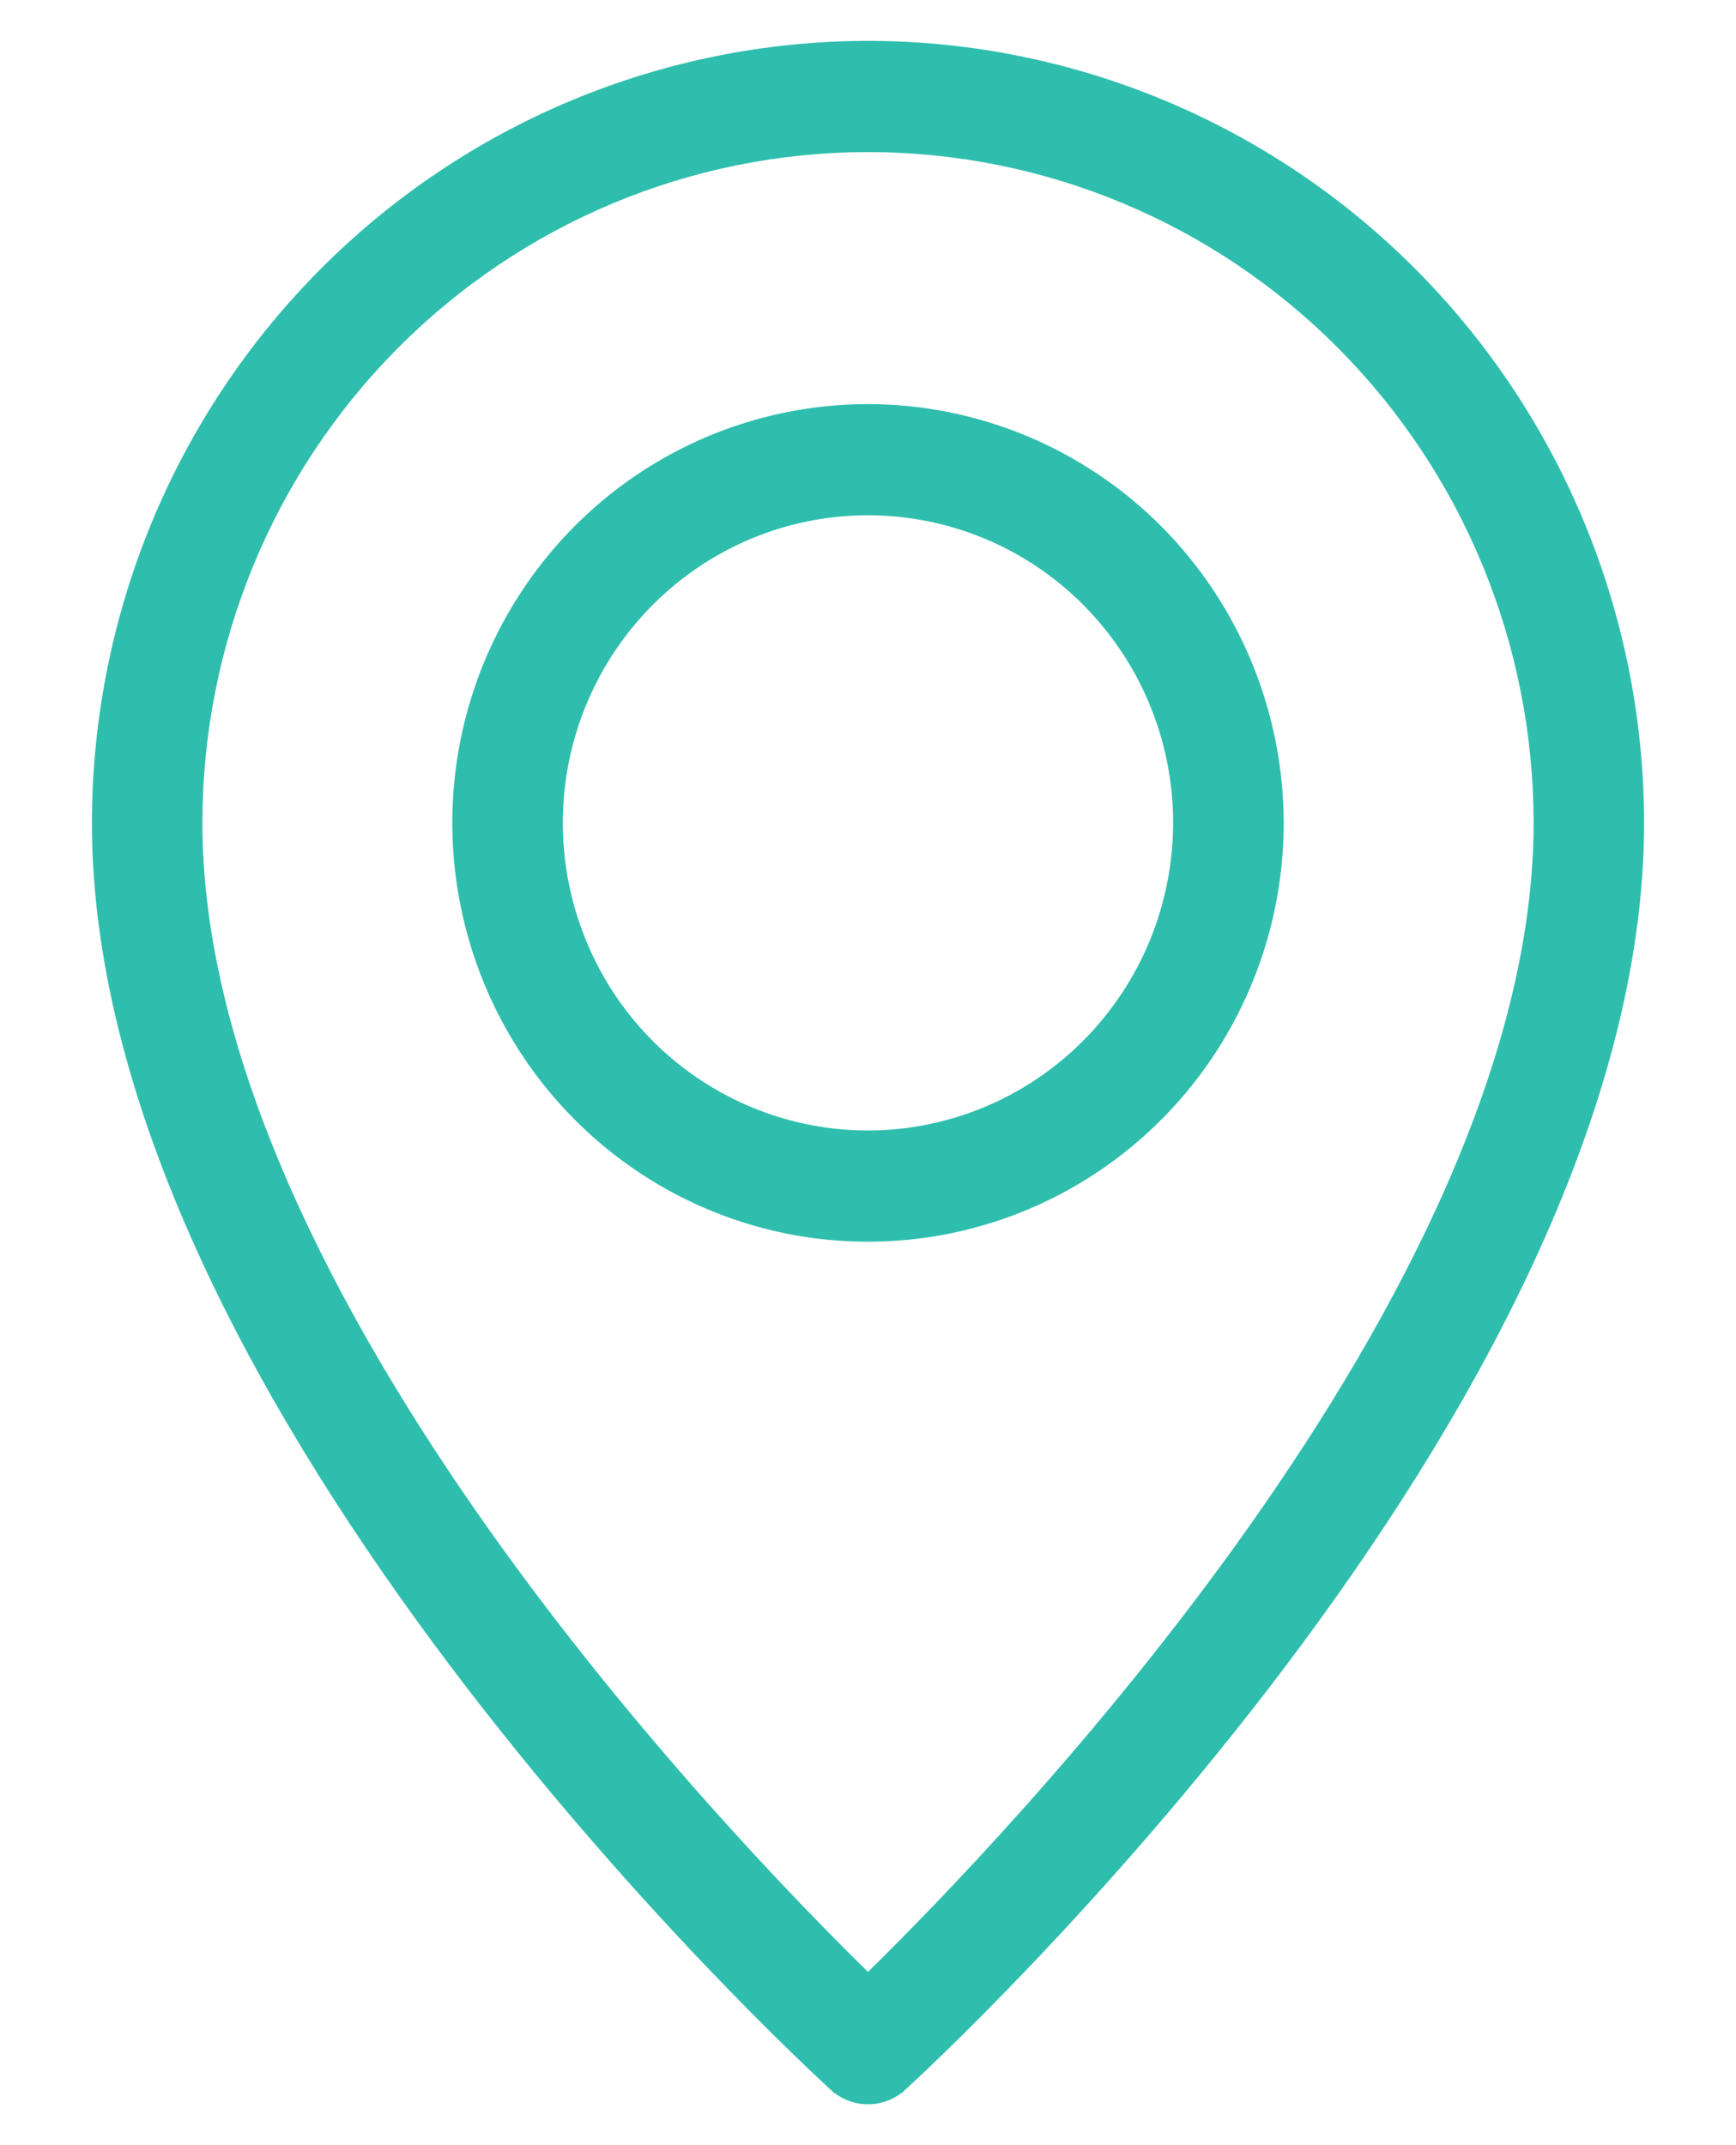 <svg width="17" height="21" viewBox="0 0 17 21" fill="none" xmlns="http://www.w3.org/2000/svg">
<path d="M8.5 4.006H8.5C7.705 4.006 6.927 4.243 6.266 4.688C5.605 5.133 5.09 5.766 4.785 6.506C4.481 7.246 4.401 8.06 4.557 8.846C4.712 9.631 5.095 10.353 5.657 10.919C6.219 11.486 6.935 11.871 7.715 12.028C8.495 12.184 9.304 12.104 10.039 11.797C10.773 11.491 11.401 10.972 11.843 10.306C12.285 9.639 12.521 8.856 12.521 8.056V8.056C12.519 6.982 12.095 5.952 11.342 5.193C10.588 4.434 9.566 4.007 8.5 4.006ZM8.5 11.117C7.899 11.117 7.312 10.937 6.812 10.601C6.312 10.265 5.923 9.787 5.693 9.227C5.463 8.668 5.403 8.052 5.52 7.458C5.637 6.864 5.927 6.319 6.352 5.891C6.777 5.463 7.318 5.171 7.907 5.053C8.497 4.935 9.107 4.996 9.662 5.227C10.218 5.459 10.692 5.851 11.026 6.355C11.36 6.858 11.538 7.45 11.538 8.056C11.537 8.867 11.217 9.645 10.647 10.219C10.078 10.793 9.305 11.116 8.5 11.117Z" fill="#2FBEAD" stroke="#2FBEAD" stroke-width="0.1"/>
<path d="M0.95 8.056V8.056C0.95 10.917 2.687 13.943 4.452 16.282C6.218 18.624 8.022 20.287 8.17 20.422L8.204 20.385L8.17 20.422C8.26 20.504 8.378 20.55 8.5 20.55C8.622 20.55 8.74 20.504 8.83 20.422L8.796 20.385L8.83 20.422C8.978 20.287 10.781 18.624 12.548 16.282C14.313 13.943 16.05 10.917 16.05 8.056V8.056C16.048 6.039 15.252 4.106 13.836 2.68C12.421 1.254 10.502 0.452 8.5 0.45L8.5 0.45C6.498 0.452 4.579 1.254 3.164 2.68C1.748 4.106 0.952 6.039 0.95 8.056ZM8.5 19.374C7.818 18.708 6.197 17.05 4.736 14.986C3.248 12.883 1.932 10.369 1.932 8.056C1.932 6.301 2.624 4.618 3.856 3.377C5.088 2.136 6.758 1.439 8.5 1.439C10.242 1.439 11.912 2.136 13.144 3.377C14.376 4.618 15.068 6.301 15.068 8.056C15.068 10.367 13.752 12.881 12.264 14.984C10.803 17.048 9.182 18.707 8.5 19.374Z" fill="#2FBEAD" stroke="#2FBEAD" stroke-width="0.1"/>
</svg>
